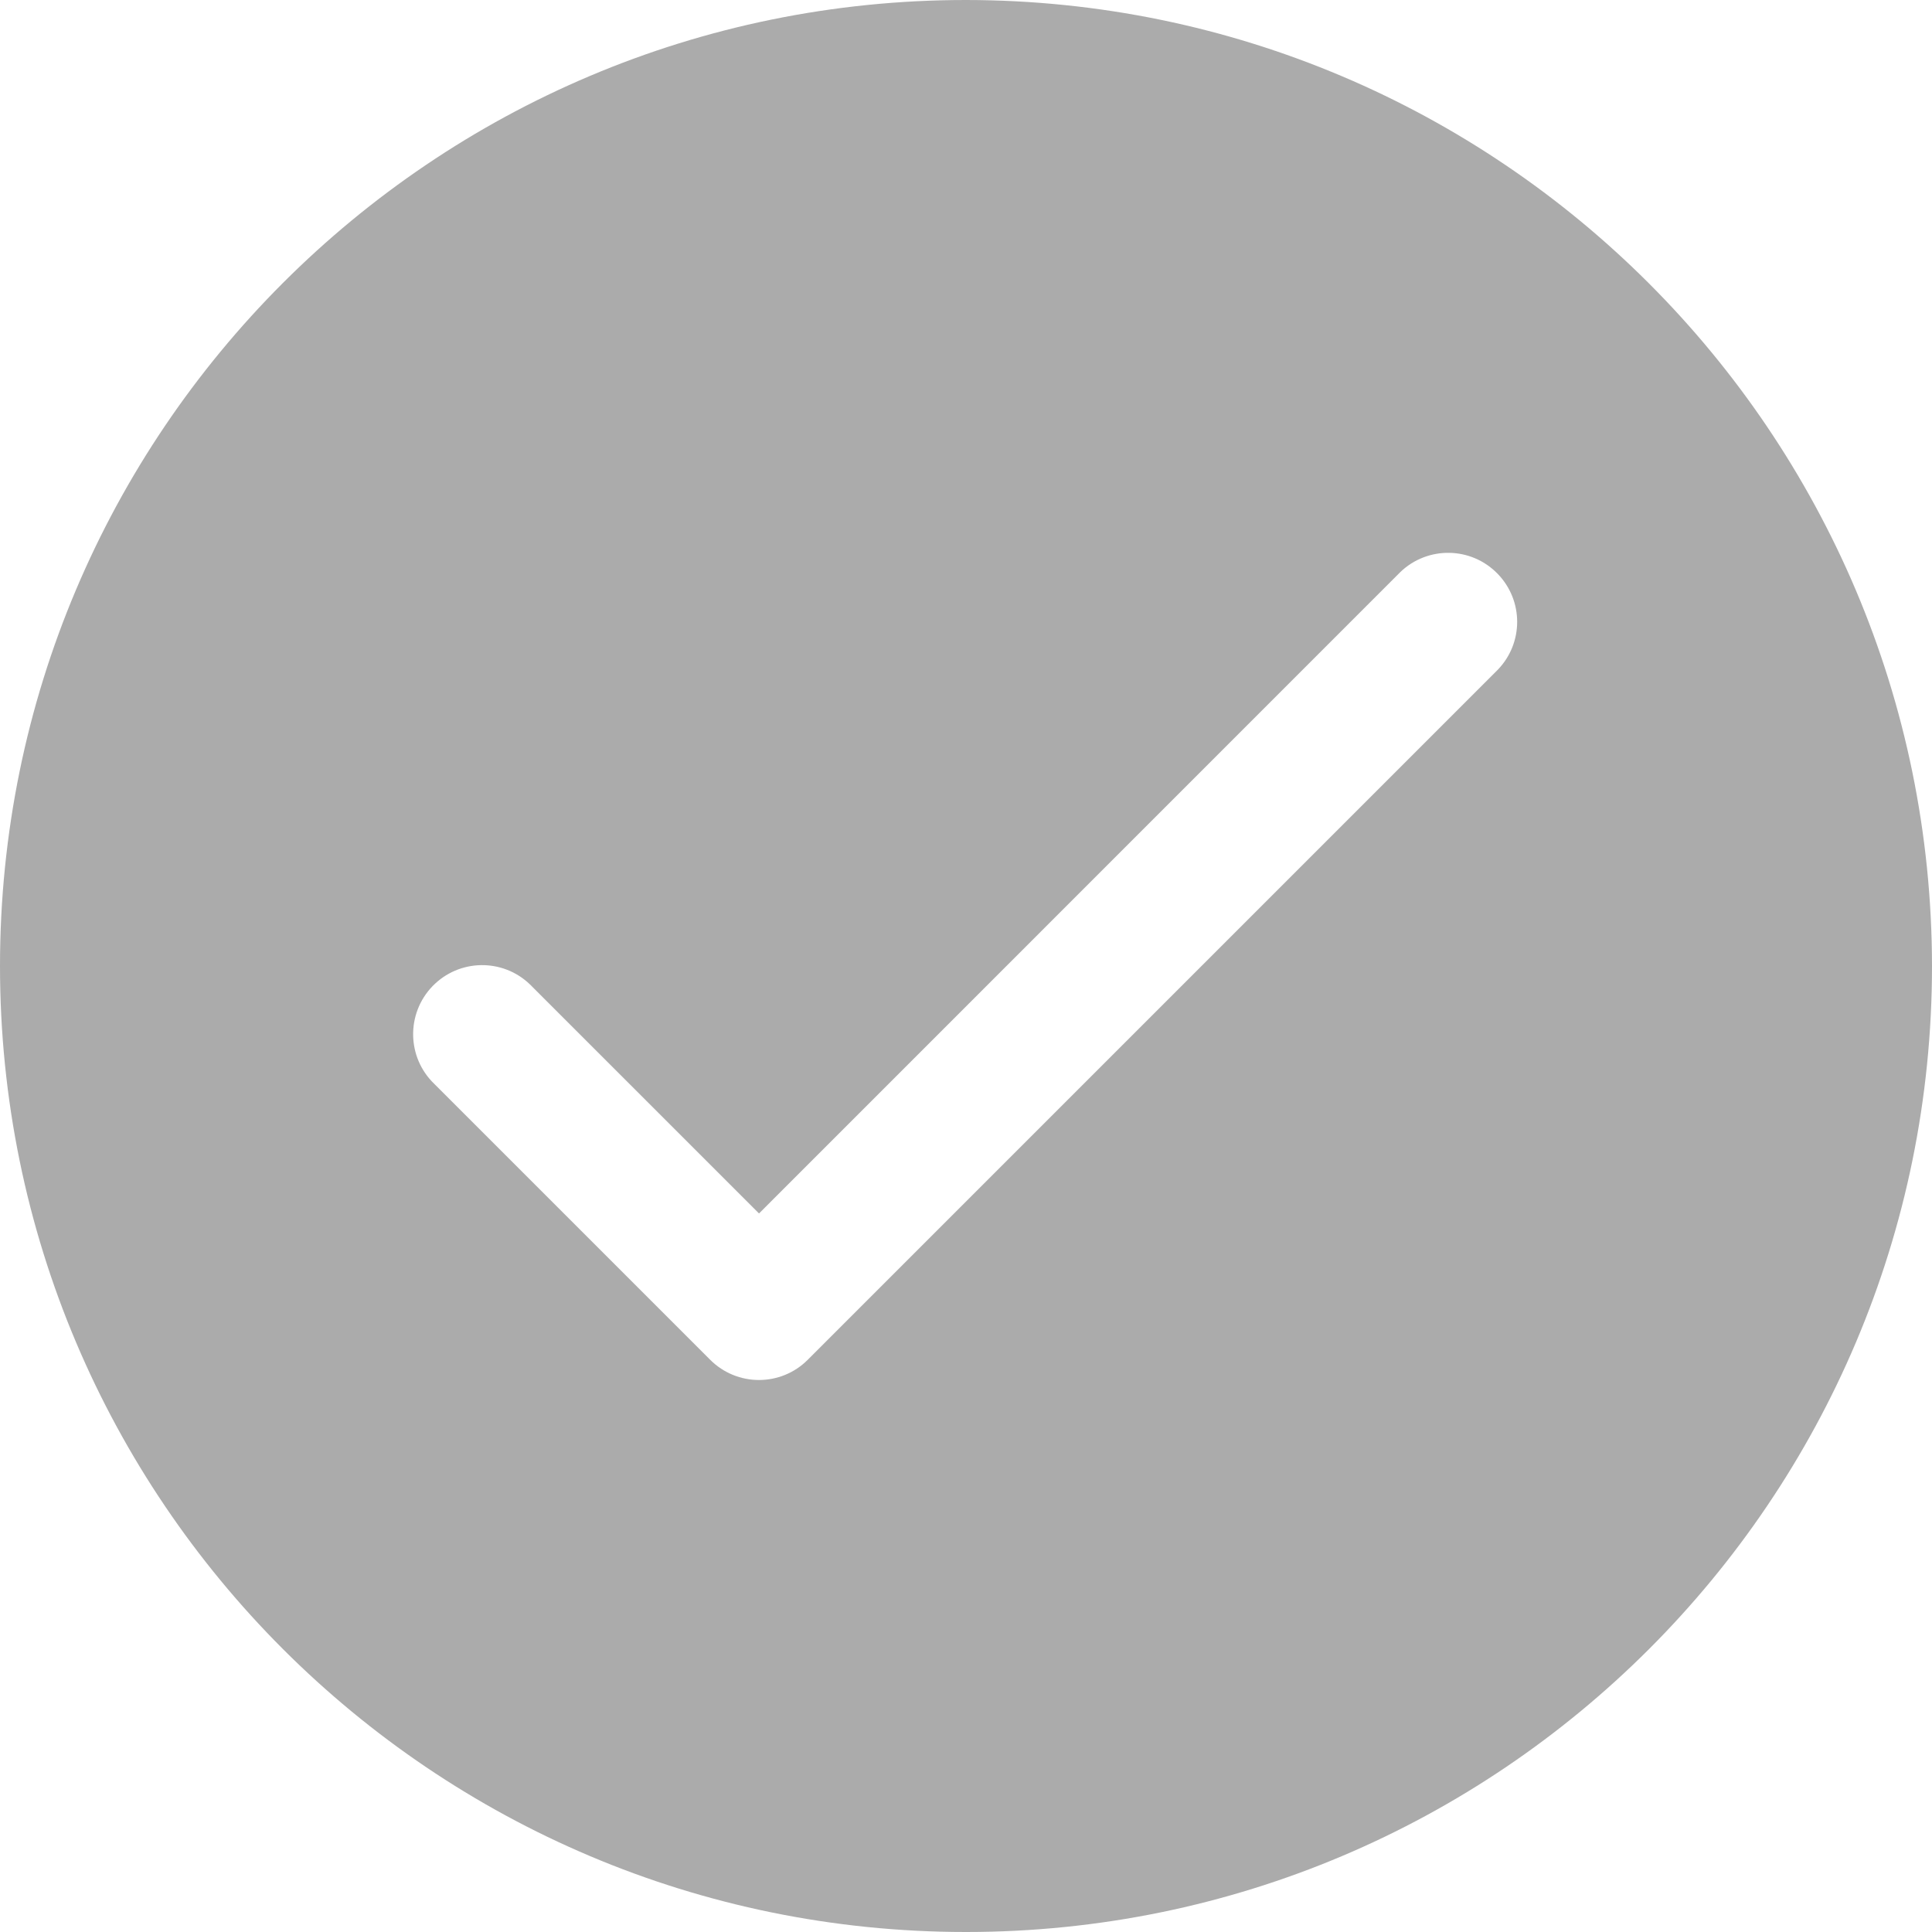 <svg width="22" height="22" viewBox="0 0 22 22" fill="none" xmlns="http://www.w3.org/2000/svg">
<path d="M11 0C4.925 0 0 4.925 0 11C0 17.075 4.925 22 11 22C17.075 22 22 17.075 22 11C21.994 4.928 17.073 0.006 11 0ZM17.055 7.627L9.198 15.484C8.892 15.791 8.394 15.791 8.087 15.484L4.944 12.341C4.632 12.04 4.624 11.542 4.925 11.23C5.227 10.918 5.724 10.909 6.036 11.211C6.043 11.217 6.049 11.224 6.055 11.23L8.643 13.818L15.944 6.516C16.257 6.214 16.754 6.223 17.055 6.535C17.35 6.84 17.35 7.322 17.055 7.627Z" fill="#ABABAB"/>
</svg>
